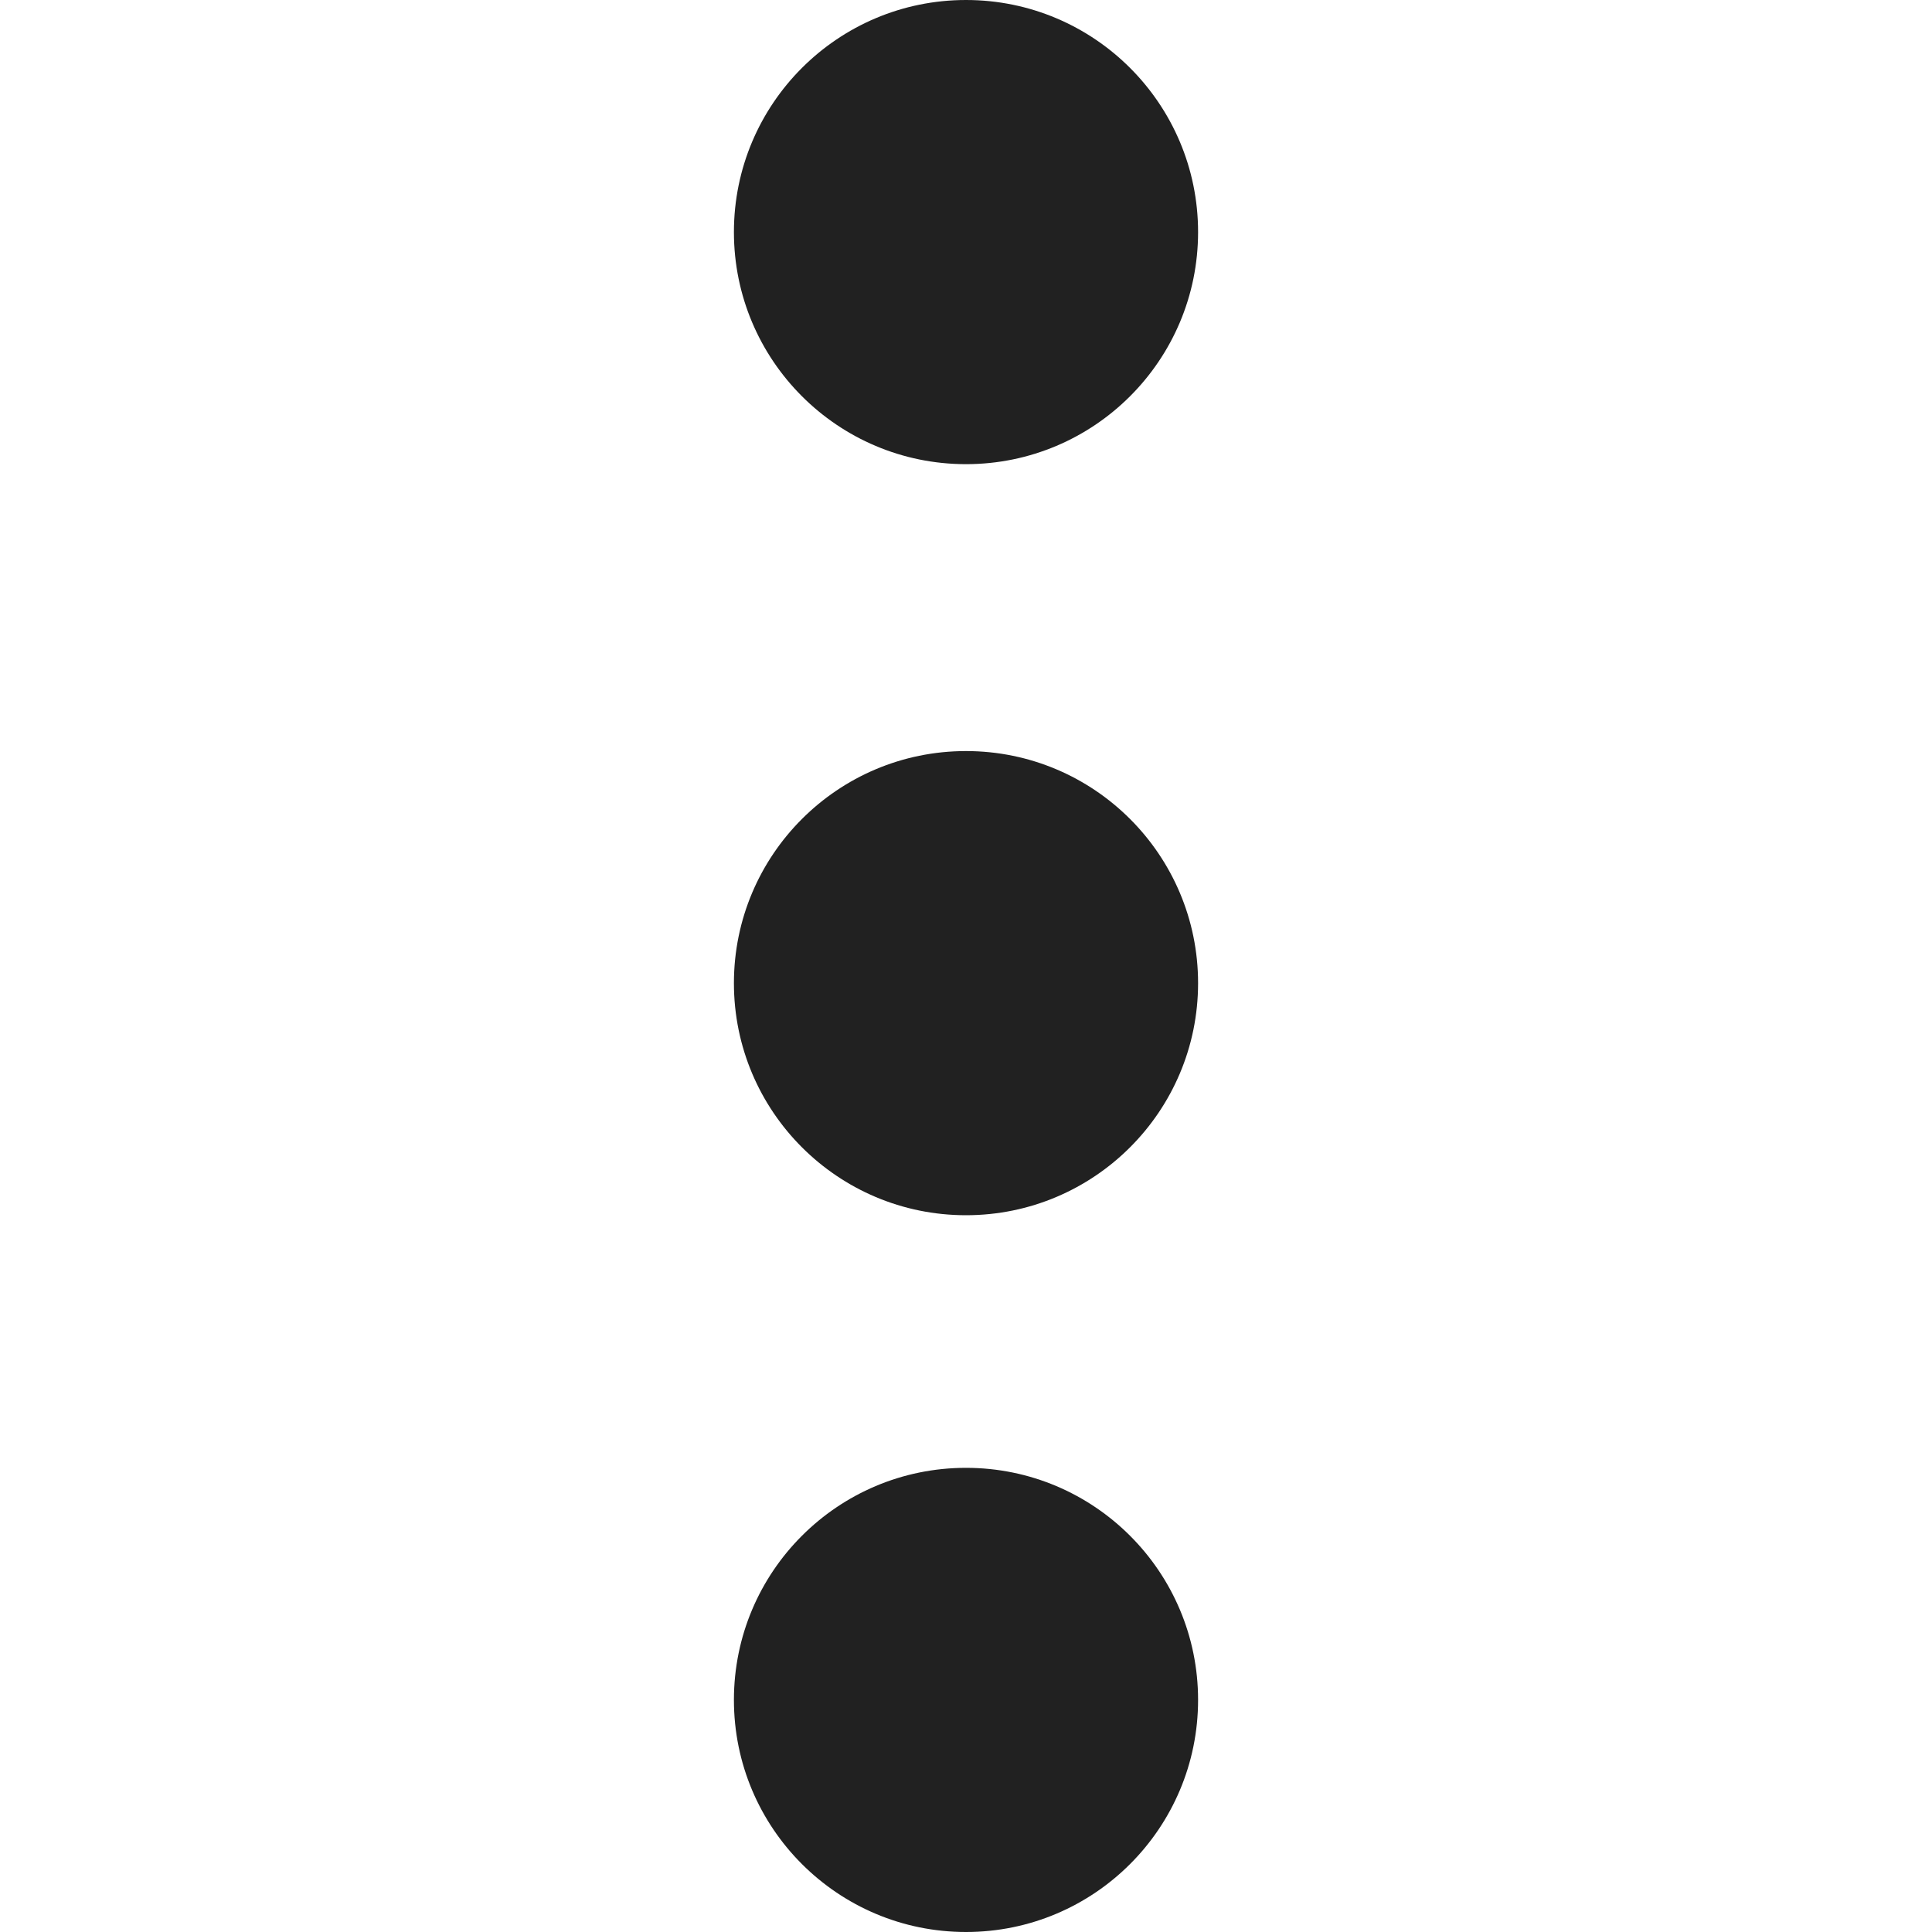 <svg id="图层_1" data-name="图层 1" xmlns="http://www.w3.org/2000/svg" viewBox="0 0 80 80"><title>logo</title><circle cx="40" cy="9.61" r="9.61" fill="#212121"/><circle cx="40" cy="40.71" r="9.61" fill="#212121"/><circle cx="40" cy="70.39" r="9.61" fill="#212121"/></svg>